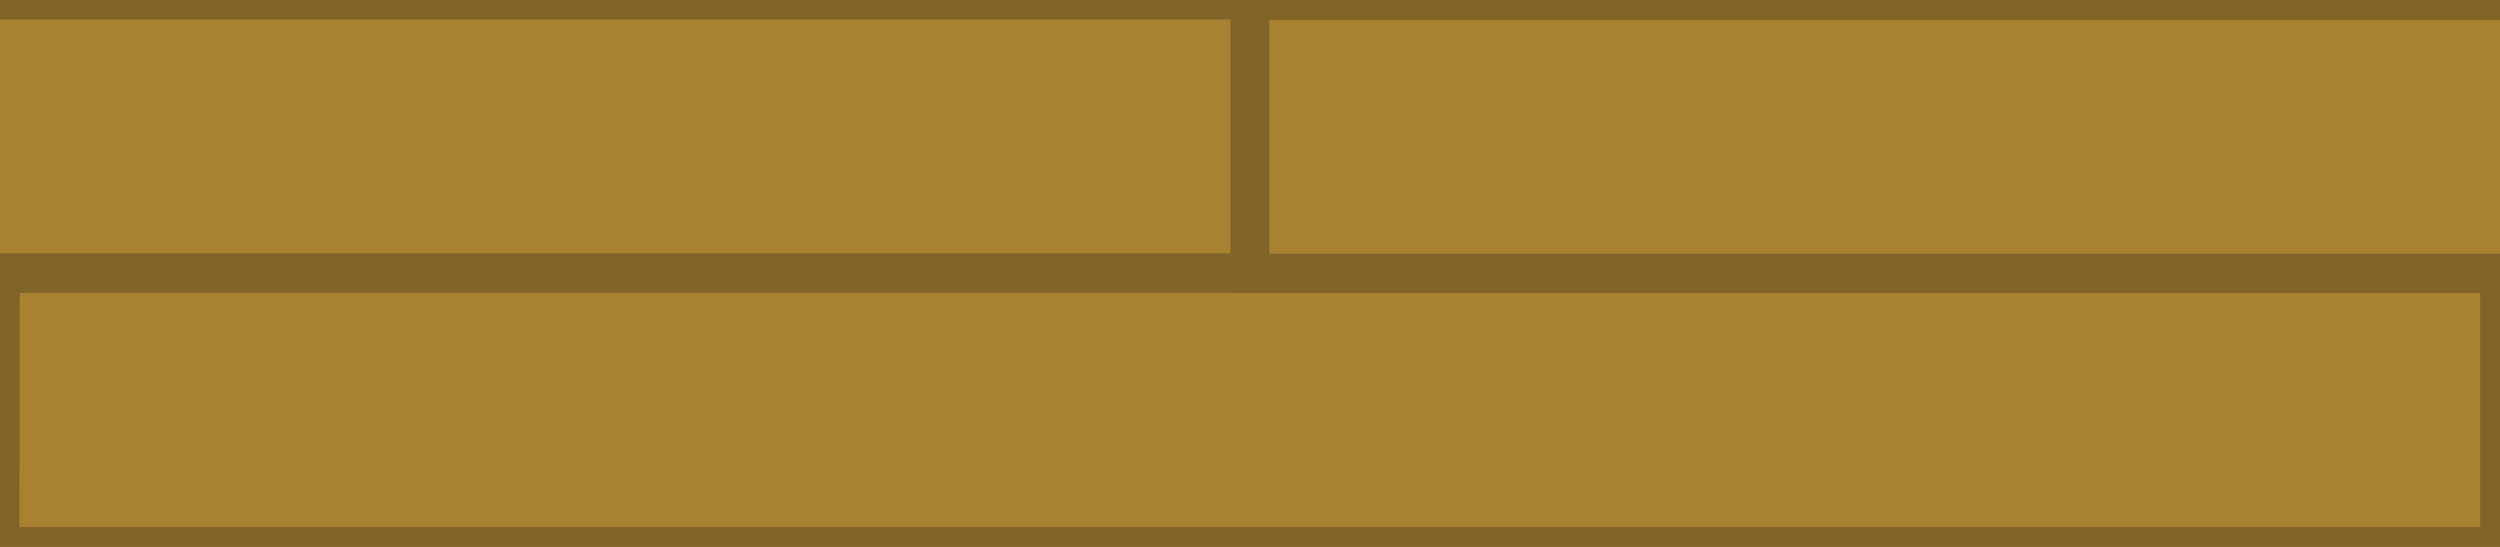<?xml version="1.0" encoding="UTF-8" standalone="no"?>
<!-- Created with Inkscape (http://www.inkscape.org/) -->

<svg
   width="32"
   height="7"
   viewBox="0 0 8.467 1.852"
   version="1.1"
   id="svg1"
   inkscape:version="1.3 (0e150ed6c4, 2023-07-21)"
   sodipodi:docname="wooden.svg"
   xmlns:inkscape="http://www.inkscape.org/namespaces/inkscape"
   xmlns:sodipodi="http://sodipodi.sourceforge.net/DTD/sodipodi-0.dtd"
   xmlns="http://www.w3.org/2000/svg"
   xmlns:svg="http://www.w3.org/2000/svg"
   xmlns:rdf="http://www.w3.org/1999/02/22-rdf-syntax-ns#"
   xmlns:cc="http://creativecommons.org/ns#">
  <sodipodi:namedview
     id="namedview1"
     pagecolor="#ffffff"
     bordercolor="#666666"
     borderopacity="1.0"
     inkscape:showpageshadow="2"
     inkscape:pageopacity="0.0"
     inkscape:pagecheckerboard="0"
     inkscape:deskcolor="#d1d1d1"
     inkscape:document-units="px"
     inkscape:zoom="49.614346"
     inkscape:cx="18.452324"
     inkscape:cy="3.1744851"
     inkscape:window-width="1920"
     inkscape:window-height="1002"
     inkscape:window-x="0"
     inkscape:window-y="0"
     inkscape:window-maximized="1"
     inkscape:current-layer="layer1" />
  <defs
     id="defs1" />
  <g
     inkscape:label="Layer 1"
     inkscape:groupmode="layer"
     id="layer1">
    <g
       id="rect1">
      <path
         style="color:#000000;fill:#a88231;stroke-linecap:square;-inkscape-stroke:none"
         d="M 0,0 H 4.233 V 0.926 H 0 Z"
         id="path5" />
      <path
         style="color:#000000;fill:#806326;stroke-linecap:square;-inkscape-stroke:none;fill-opacity:1"
         d="M -0.066,-0.066 V 0 0.992 H 4.299 V -0.066 Z M 0,0.066 H 4.168 V 0.859 H 0 Z"
         id="path6"
         sodipodi:nodetypes="ccccccccccc" />
    </g>
    <g
       id="rect2">
      <path
         style="color:#000000;fill:#a88231;stroke-linecap:square;-inkscape-stroke:none"
         d="M 0,0.926 H 8.467 V 1.852 H 0 Z"
         id="path7" />
      <path
         style="color:#000000;fill:#806326;stroke-linecap:square;-inkscape-stroke:none;fill-opacity:1"
         d="M -0.066,0.859 V 0.926 1.918 H 8.533 V 0.859 Z m 0.133,0.133 H 8.4 V 1.785 H 0.066 Z"
         id="path8" />
    </g>
    <g
       id="rect3">
      <path
         style="color:#000000;fill:#a88231;stroke-linecap:square;-inkscape-stroke:none"
         d="M 4.233,0 H 8.467 V 0.926 H 4.233 Z"
         id="path3" />
      <path
         style="color:#000000;fill:#806326;stroke-linecap:square;-inkscape-stroke:none;fill-opacity:1"
         d="M 4.168,-0.066 V 0 0.992 h 4.365 v -1.059 z m 0.131,0.133 H 8.467 V 0.859 H 4.299 Z"
         id="path4"
         sodipodi:nodetypes="ccccccccccc" />
    </g>
  </g>
</svg>
